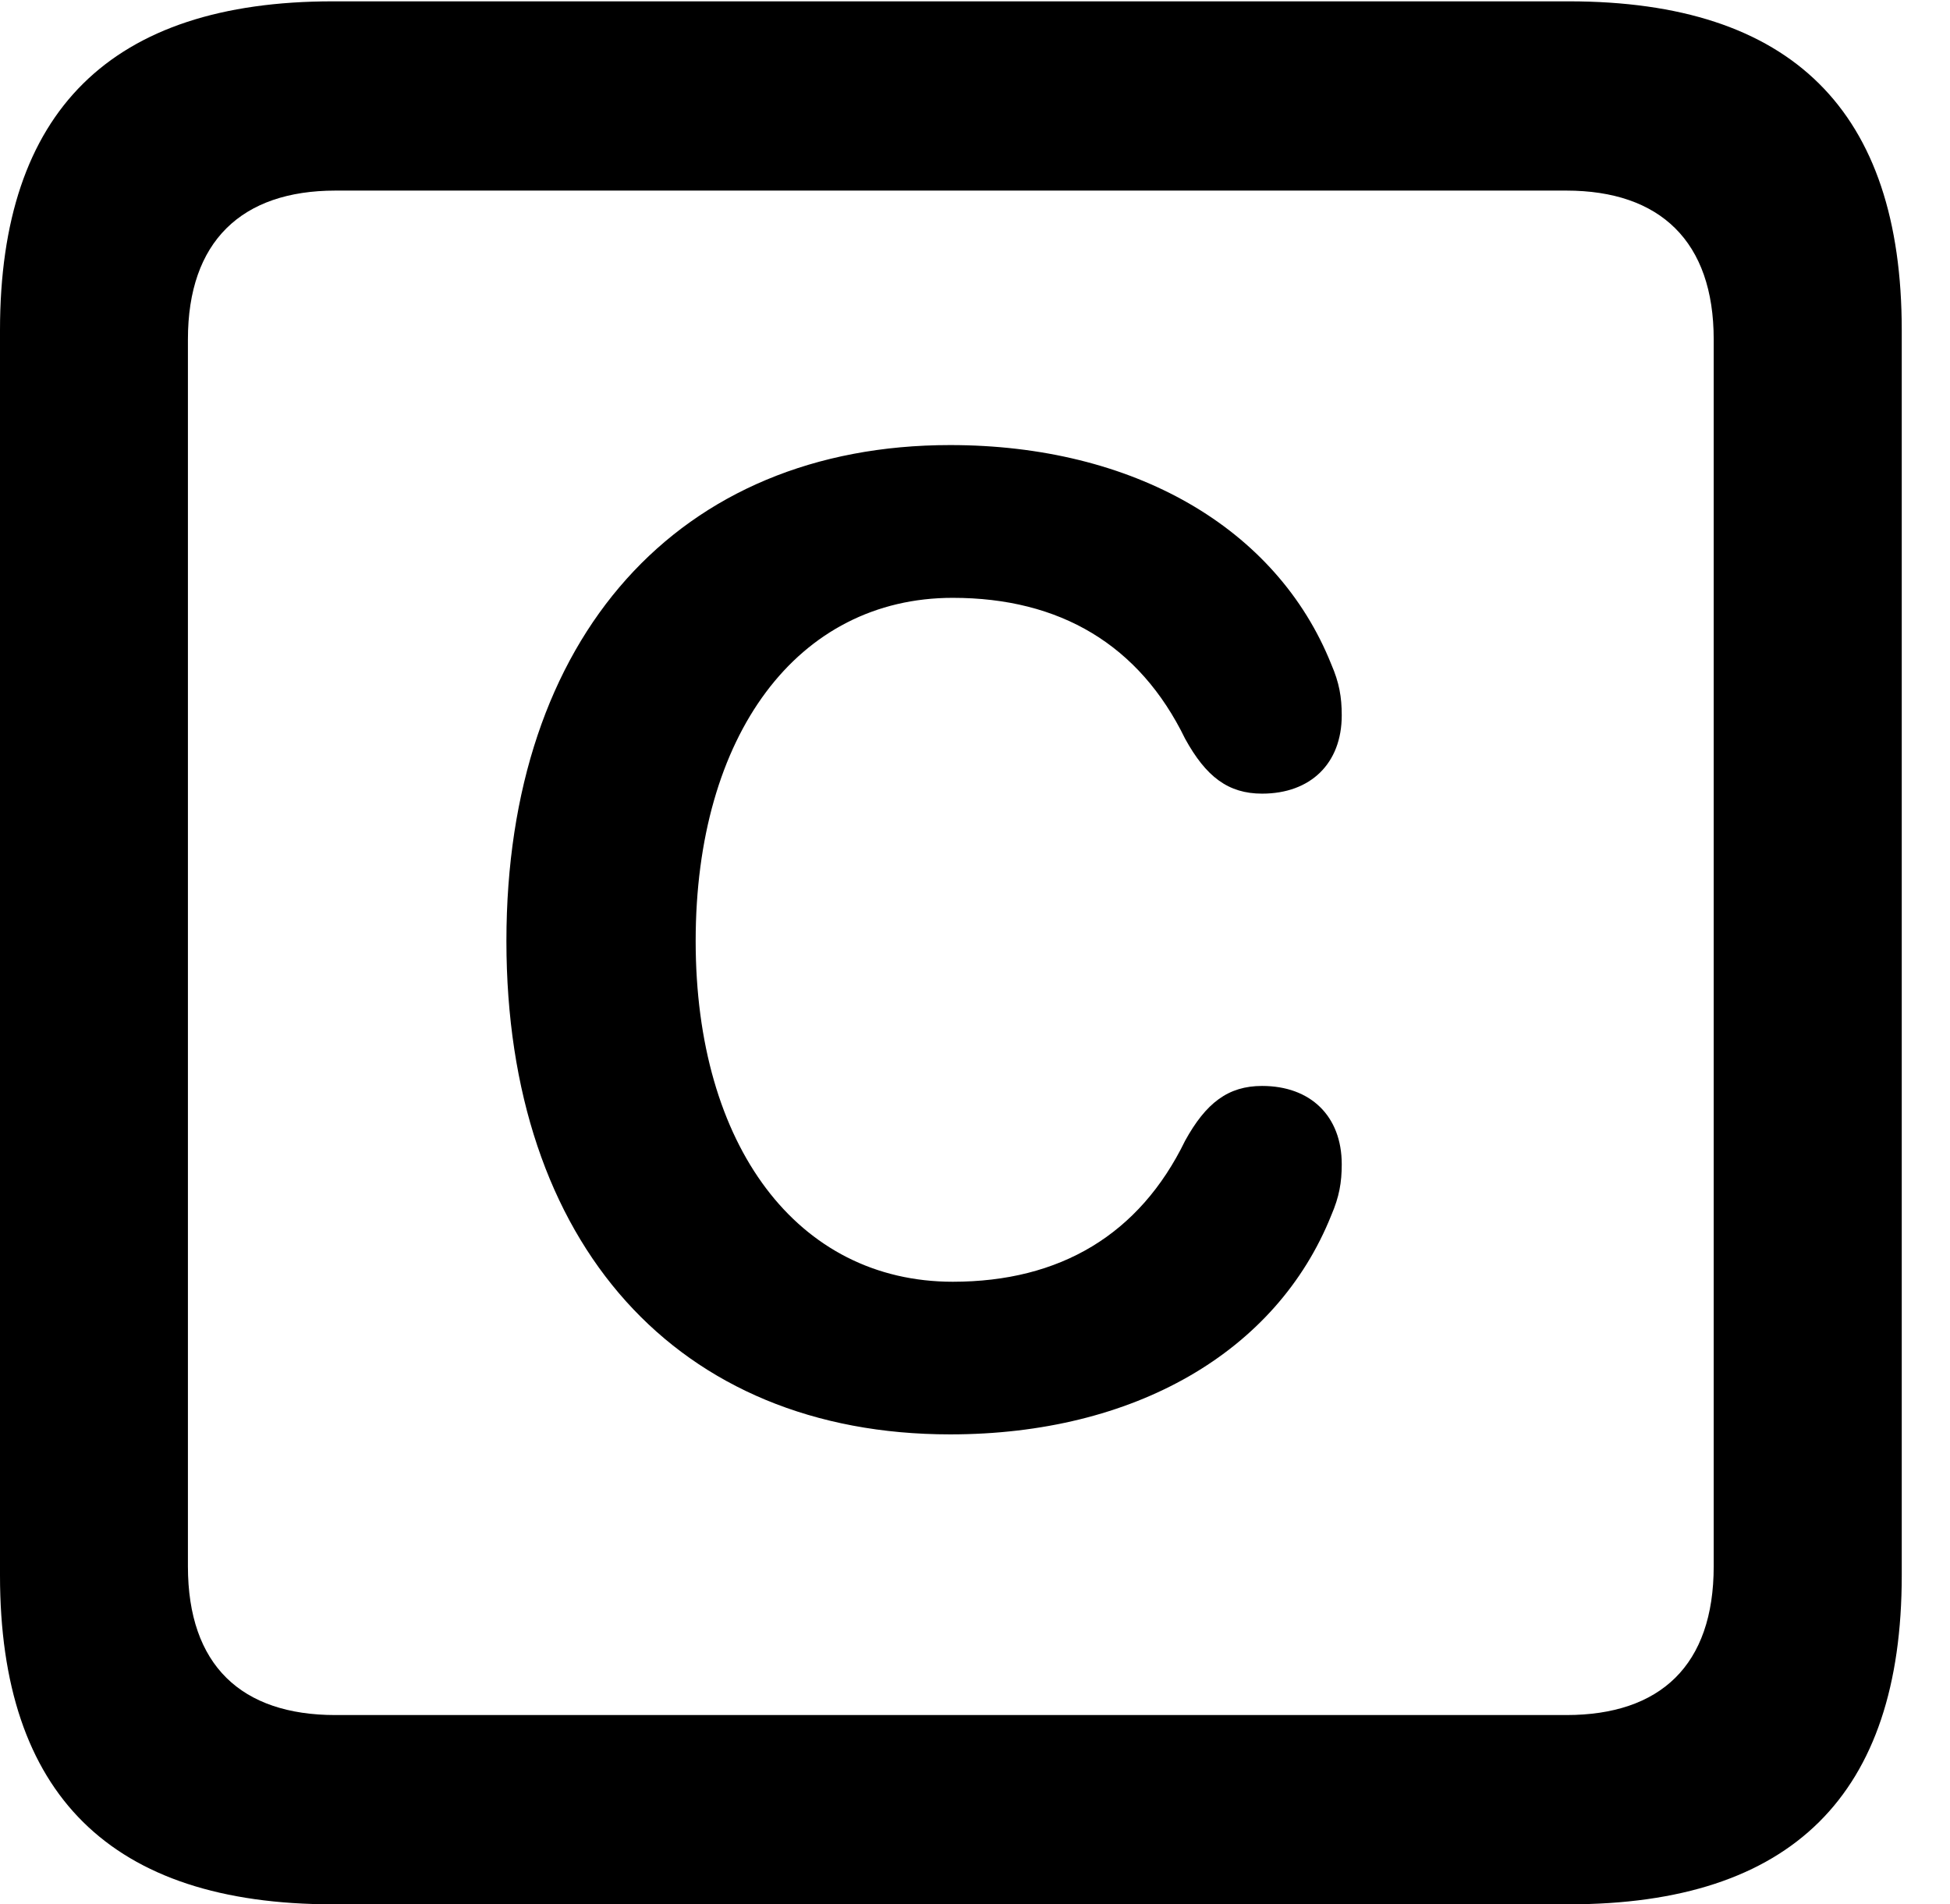 <svg version="1.1" xmlns="http://www.w3.org/2000/svg" xmlns:xlink="http://www.w3.org/1999/xlink" width="14.59" height="14.248" viewBox="0 0 14.59 14.248">
 <g>
  <rect height="14.248" opacity="0" width="14.59" x="0" y="0"/>
  <path d="M2.49 14.248L11.738 14.248C13.408 14.248 14.229 13.428 14.229 11.787L14.229 2.471C14.229 0.83 13.408 0.01 11.738 0.01L2.49 0.01C0.83 0.01 0 0.83 0 2.471L0 11.787C0 13.428 0.83 14.248 2.49 14.248ZM2.51 12.832C1.807 12.832 1.406 12.461 1.406 11.719L1.406 2.539C1.406 1.807 1.807 1.426 2.51 1.426L11.719 1.426C12.422 1.426 12.822 1.807 12.822 2.539L12.822 11.719C12.822 12.461 12.422 12.832 11.719 12.832Z" fill="currentColor"/>
  <path d="M7.109 10.732C8.486 10.732 9.551 10.117 9.961 9.092C10.02 8.955 10.039 8.848 10.039 8.711C10.039 8.35 9.805 8.125 9.443 8.125C9.189 8.125 9.023 8.252 8.867 8.535C8.525 9.238 7.93 9.59 7.129 9.59C5.967 9.59 5.205 8.574 5.205 7.041C5.205 5.498 5.967 4.473 7.129 4.473C7.93 4.473 8.525 4.824 8.867 5.527C9.023 5.811 9.189 5.938 9.443 5.938C9.805 5.938 10.039 5.713 10.039 5.352C10.039 5.215 10.02 5.107 9.961 4.971C9.551 3.945 8.477 3.33 7.109 3.33C5.078 3.33 3.789 4.766 3.789 7.041C3.789 9.307 5.068 10.732 7.109 10.732Z" fill="currentColor"/>
 </g>
</svg>
